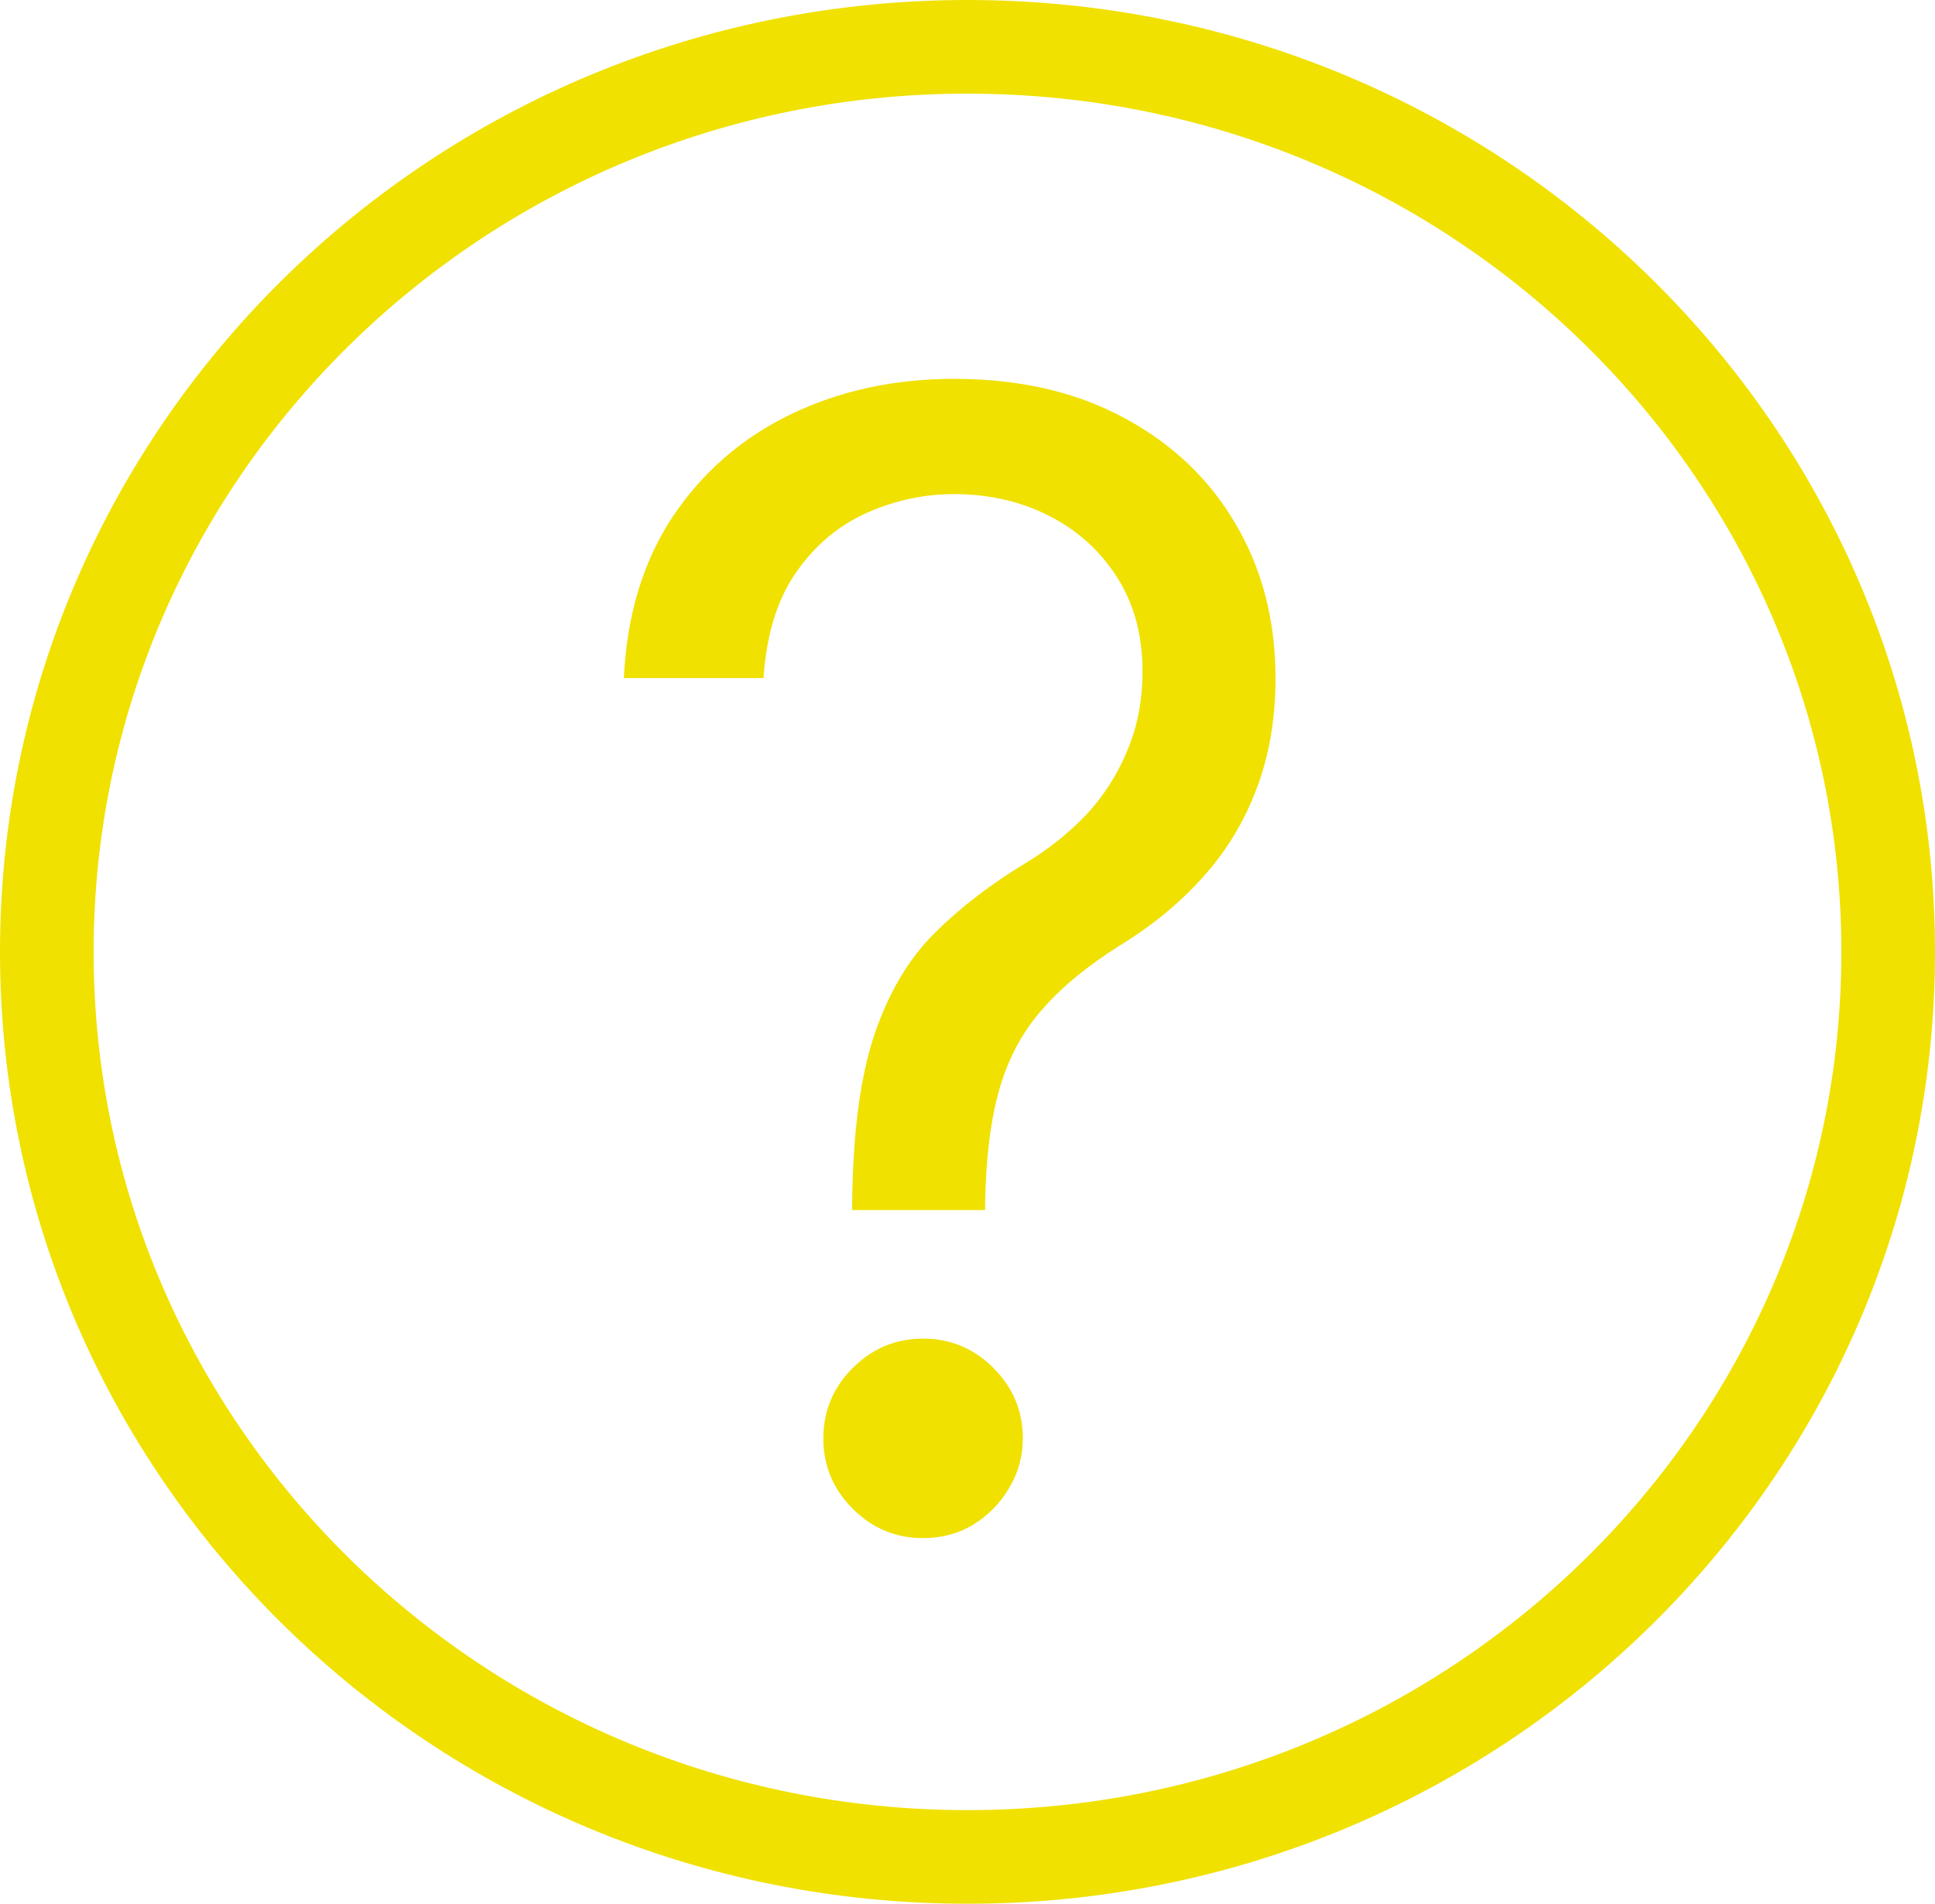<svg width="62" height="61" viewBox="0 0 62 61" fill="none" xmlns="http://www.w3.org/2000/svg">
<path d="M60.5 30.5C60.5 46.493 47.316 59.5 31 59.5C14.684 59.5 1.5 46.493 1.5 30.5C1.5 14.507 14.684 1.5 31 1.5C47.316 1.5 60.5 14.507 60.5 30.5Z" stroke="#F0E100" stroke-width="3"/>
<path d="M27.304 38.773V38.56C27.328 36.299 27.564 34.499 28.014 33.162C28.464 31.824 29.103 30.741 29.932 29.913C30.76 29.084 31.755 28.32 32.915 27.622C33.613 27.196 34.24 26.693 34.797 26.113C35.353 25.521 35.791 24.84 36.111 24.071C36.442 23.302 36.608 22.449 36.608 21.514C36.608 20.354 36.336 19.348 35.791 18.496C35.247 17.643 34.519 16.986 33.607 16.525C32.696 16.063 31.684 15.832 30.571 15.832C29.6 15.832 28.665 16.034 27.766 16.436C26.866 16.838 26.114 17.472 25.511 18.336C24.907 19.2 24.558 20.331 24.463 21.727H19.989C20.083 19.715 20.604 17.993 21.551 16.56C22.51 15.128 23.771 14.033 25.333 13.276C26.907 12.518 28.653 12.139 30.571 12.139C32.654 12.139 34.465 12.553 36.004 13.382C37.555 14.211 38.751 15.347 39.591 16.791C40.443 18.235 40.869 19.881 40.869 21.727C40.869 23.029 40.668 24.207 40.266 25.261C39.875 26.314 39.307 27.255 38.561 28.084C37.827 28.912 36.939 29.646 35.898 30.285C34.856 30.937 34.022 31.623 33.394 32.345C32.767 33.055 32.311 33.902 32.027 34.884C31.743 35.867 31.589 37.092 31.565 38.56V38.773H27.304ZM29.577 49.284C28.701 49.284 27.949 48.97 27.322 48.343C26.694 47.716 26.381 46.964 26.381 46.088C26.381 45.212 26.694 44.461 27.322 43.833C27.949 43.206 28.701 42.892 29.577 42.892C30.453 42.892 31.204 43.206 31.832 43.833C32.459 44.461 32.773 45.212 32.773 46.088C32.773 46.668 32.625 47.201 32.329 47.686C32.045 48.171 31.66 48.562 31.175 48.858C30.701 49.142 30.169 49.284 29.577 49.284Z" fill="#F0E100"/>
</svg>
